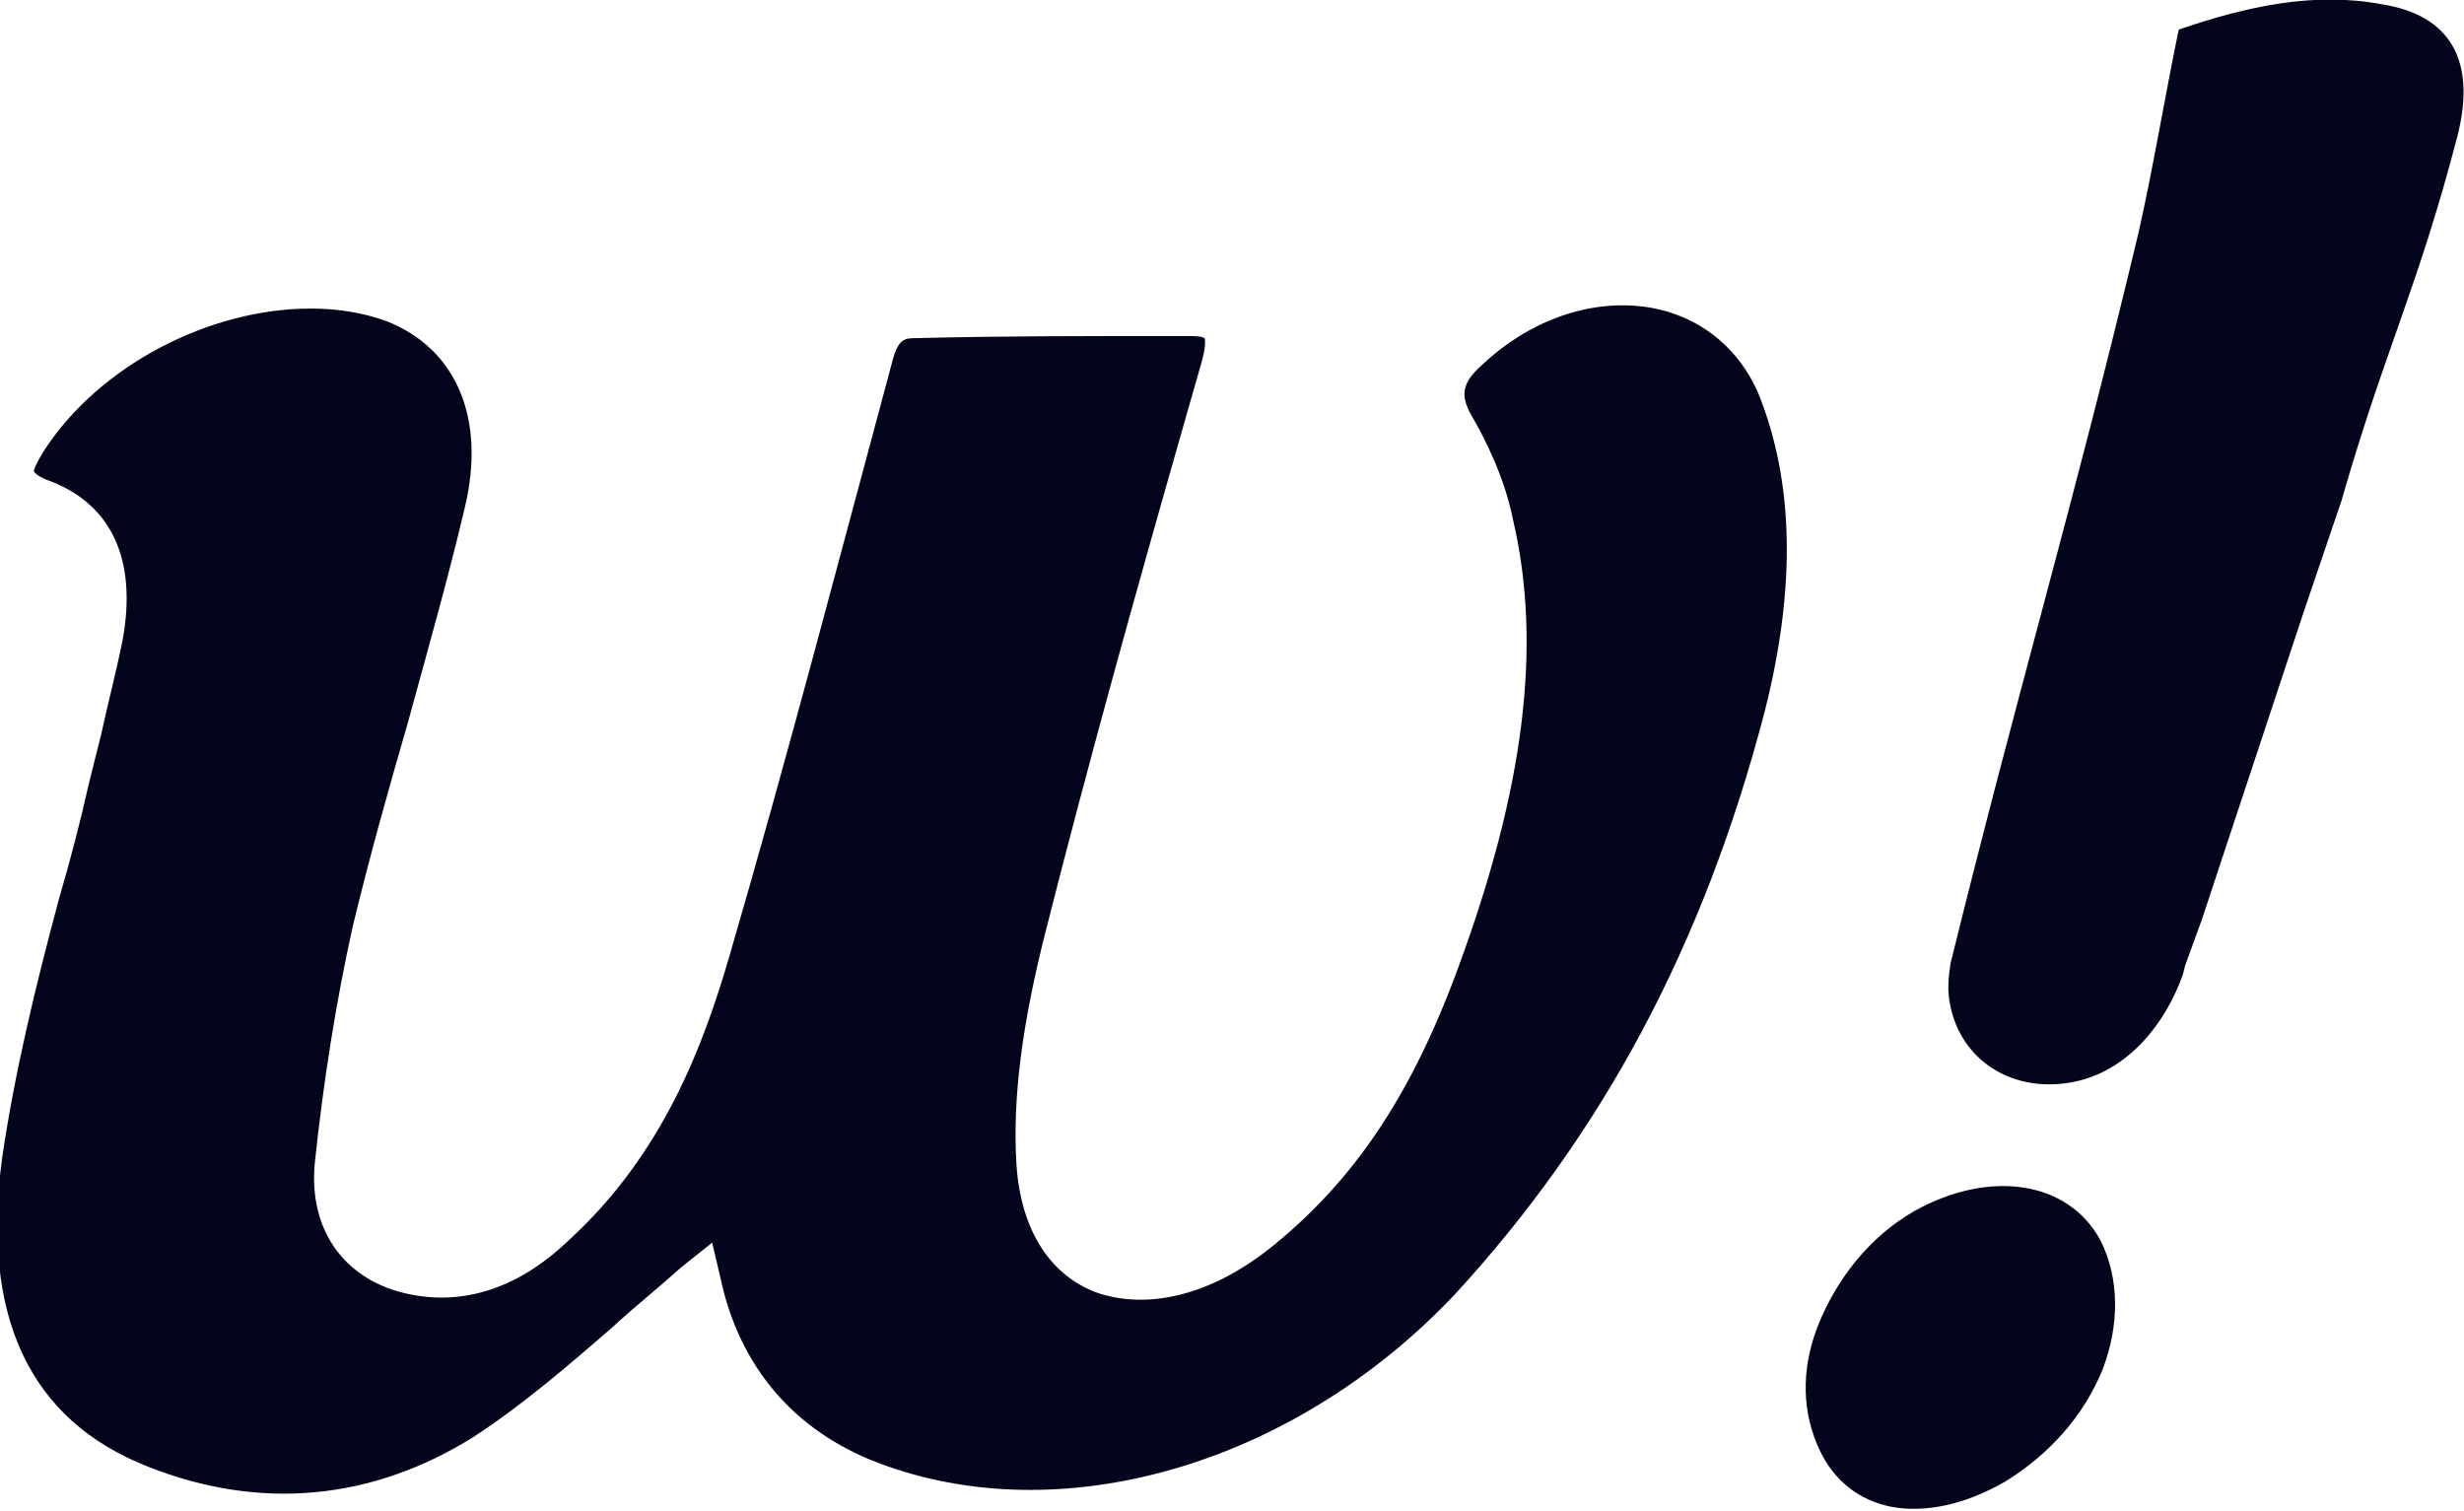 <?xml version="1.0" encoding="utf-8"?>
<!-- Generator: Adobe Illustrator 21.0.0, SVG Export Plug-In . SVG Version: 6.00 Build 0)  -->
<svg version="1.1" id="Layer_1" xmlns="http://www.w3.org/2000/svg" xmlns:xlink="http://www.w3.org/1999/xlink" x="0px" y="0px"
	 viewBox="0 0 116.6 71.5" style="enable-background:new 0 0 116.6 71.5;" xml:space="preserve">
<style type="text/css">
	.st0{fill:#03051C;}
</style>
<g>
	<path class="st0" d="M83.5,33.7c1.5-5.9,1.4-10.9-0.3-15.1c-1-2.3-3-3.8-5.5-4.1c-2.6-0.3-5.4,0.7-7.6,2.8c-0.9,0.8-1,1.4-0.5,2.3
		c0.7,1.2,1.6,3,2,5c1.4,6,0.5,12.8-2.6,21.2c-2.2,6-4.9,10-8.7,13.1c-2.8,2.3-5.8,3.1-8.3,2.3c-2.3-0.8-3.7-3-3.9-6.1
		c-0.2-3.2,0.3-6.8,1.4-11.1c2-7.9,4.2-15.8,6.4-23.5l1-3.5c0.2-0.8,0.1-1,0.1-1c0,0-0.1-0.1-0.7-0.1c-5.1,0-9.1,0-12.9,0.1
		c-0.6,0-0.9,0-1.2,1.2c-2.4,8.9-4.9,18.5-7.7,28.1c-1.2,4.1-3.1,9.3-7.6,13.4c-2.5,2.4-5.3,3.2-8.1,2.4c-2.7-0.8-4.2-3.1-3.9-6.1
		c0.4-3.8,1-7.6,1.8-11.2c0.8-3.3,1.7-6.5,2.6-9.6c0.9-3.3,1.9-6.8,2.7-10.2c1-4.2-0.4-7.5-3.7-8.8c-1.1-0.4-2.3-0.6-3.6-0.6
		c-4.8,0-10,2.7-12.6,6.7c-0.5,0.8-0.5,1-0.5,1c0,0,0.1,0.2,0.6,0.4c3.1,1.1,4.3,3.8,3.6,7.6c-0.3,1.5-0.7,3-1,4.4
		c-0.2,0.8-0.4,1.6-0.6,2.4c-0.4,1.8-0.9,3.7-1.4,5.4c-1.1,4.1-2.1,8.2-2.7,12.3c-1,7.5,1.3,12.4,6.9,14.6
		c5.3,2.1,10.6,1.6,15.4-1.4c2.3-1.5,4.4-3.3,6.7-5.3l0.1-0.1c1-0.9,2-1.7,3-2.6l1.5-1.2l0.4,1.7c0.9,4.2,3.5,7.2,7.4,8.7
		c8.6,3.3,19.6,0.2,27.3-7.9C75.8,53.7,80.6,44.8,83.5,33.7"/>
	<path class="st0" d="M90.6,57.3c-2.1,1.2-3.7,3.2-4.6,5.5c-0.8,2.1-0.7,4.1,0.1,5.8c0.7,1.5,1.9,2.4,3.4,2.7
		c1.6,0.3,3.5-0.1,5.4-1.2c0,0,0,0,0,0c2.1-1.3,3.7-3.1,4.6-5.3c0.8-2.1,0.8-4.3-0.1-6.1C97.9,55.9,94.2,55.3,90.6,57.3"/>
	<path class="st0" d="M110.8,23.7c2.1-7.3,3.6-10,5.5-17.3c0.9-3.6-0.4-5.7-3.6-6.2c-3.2-0.6-6.4,0.1-9.6,1.2
		c-0.7,3.4-1.2,6.5-1.9,9.6c-3.1,13-5.7,21.6-8.9,34.6c0,0.1-0.1,0.5-0.1,1.1c0,0.1,0,0.1,0,0.2c0.2,3,2.8,4.9,5.9,4.3
		c2.6-0.5,4.4-2.8,5.2-5.1l0.1-0.4l0.8-2.2l4.8-14.5L110.8,23.7z"/>
</g>
</svg>
